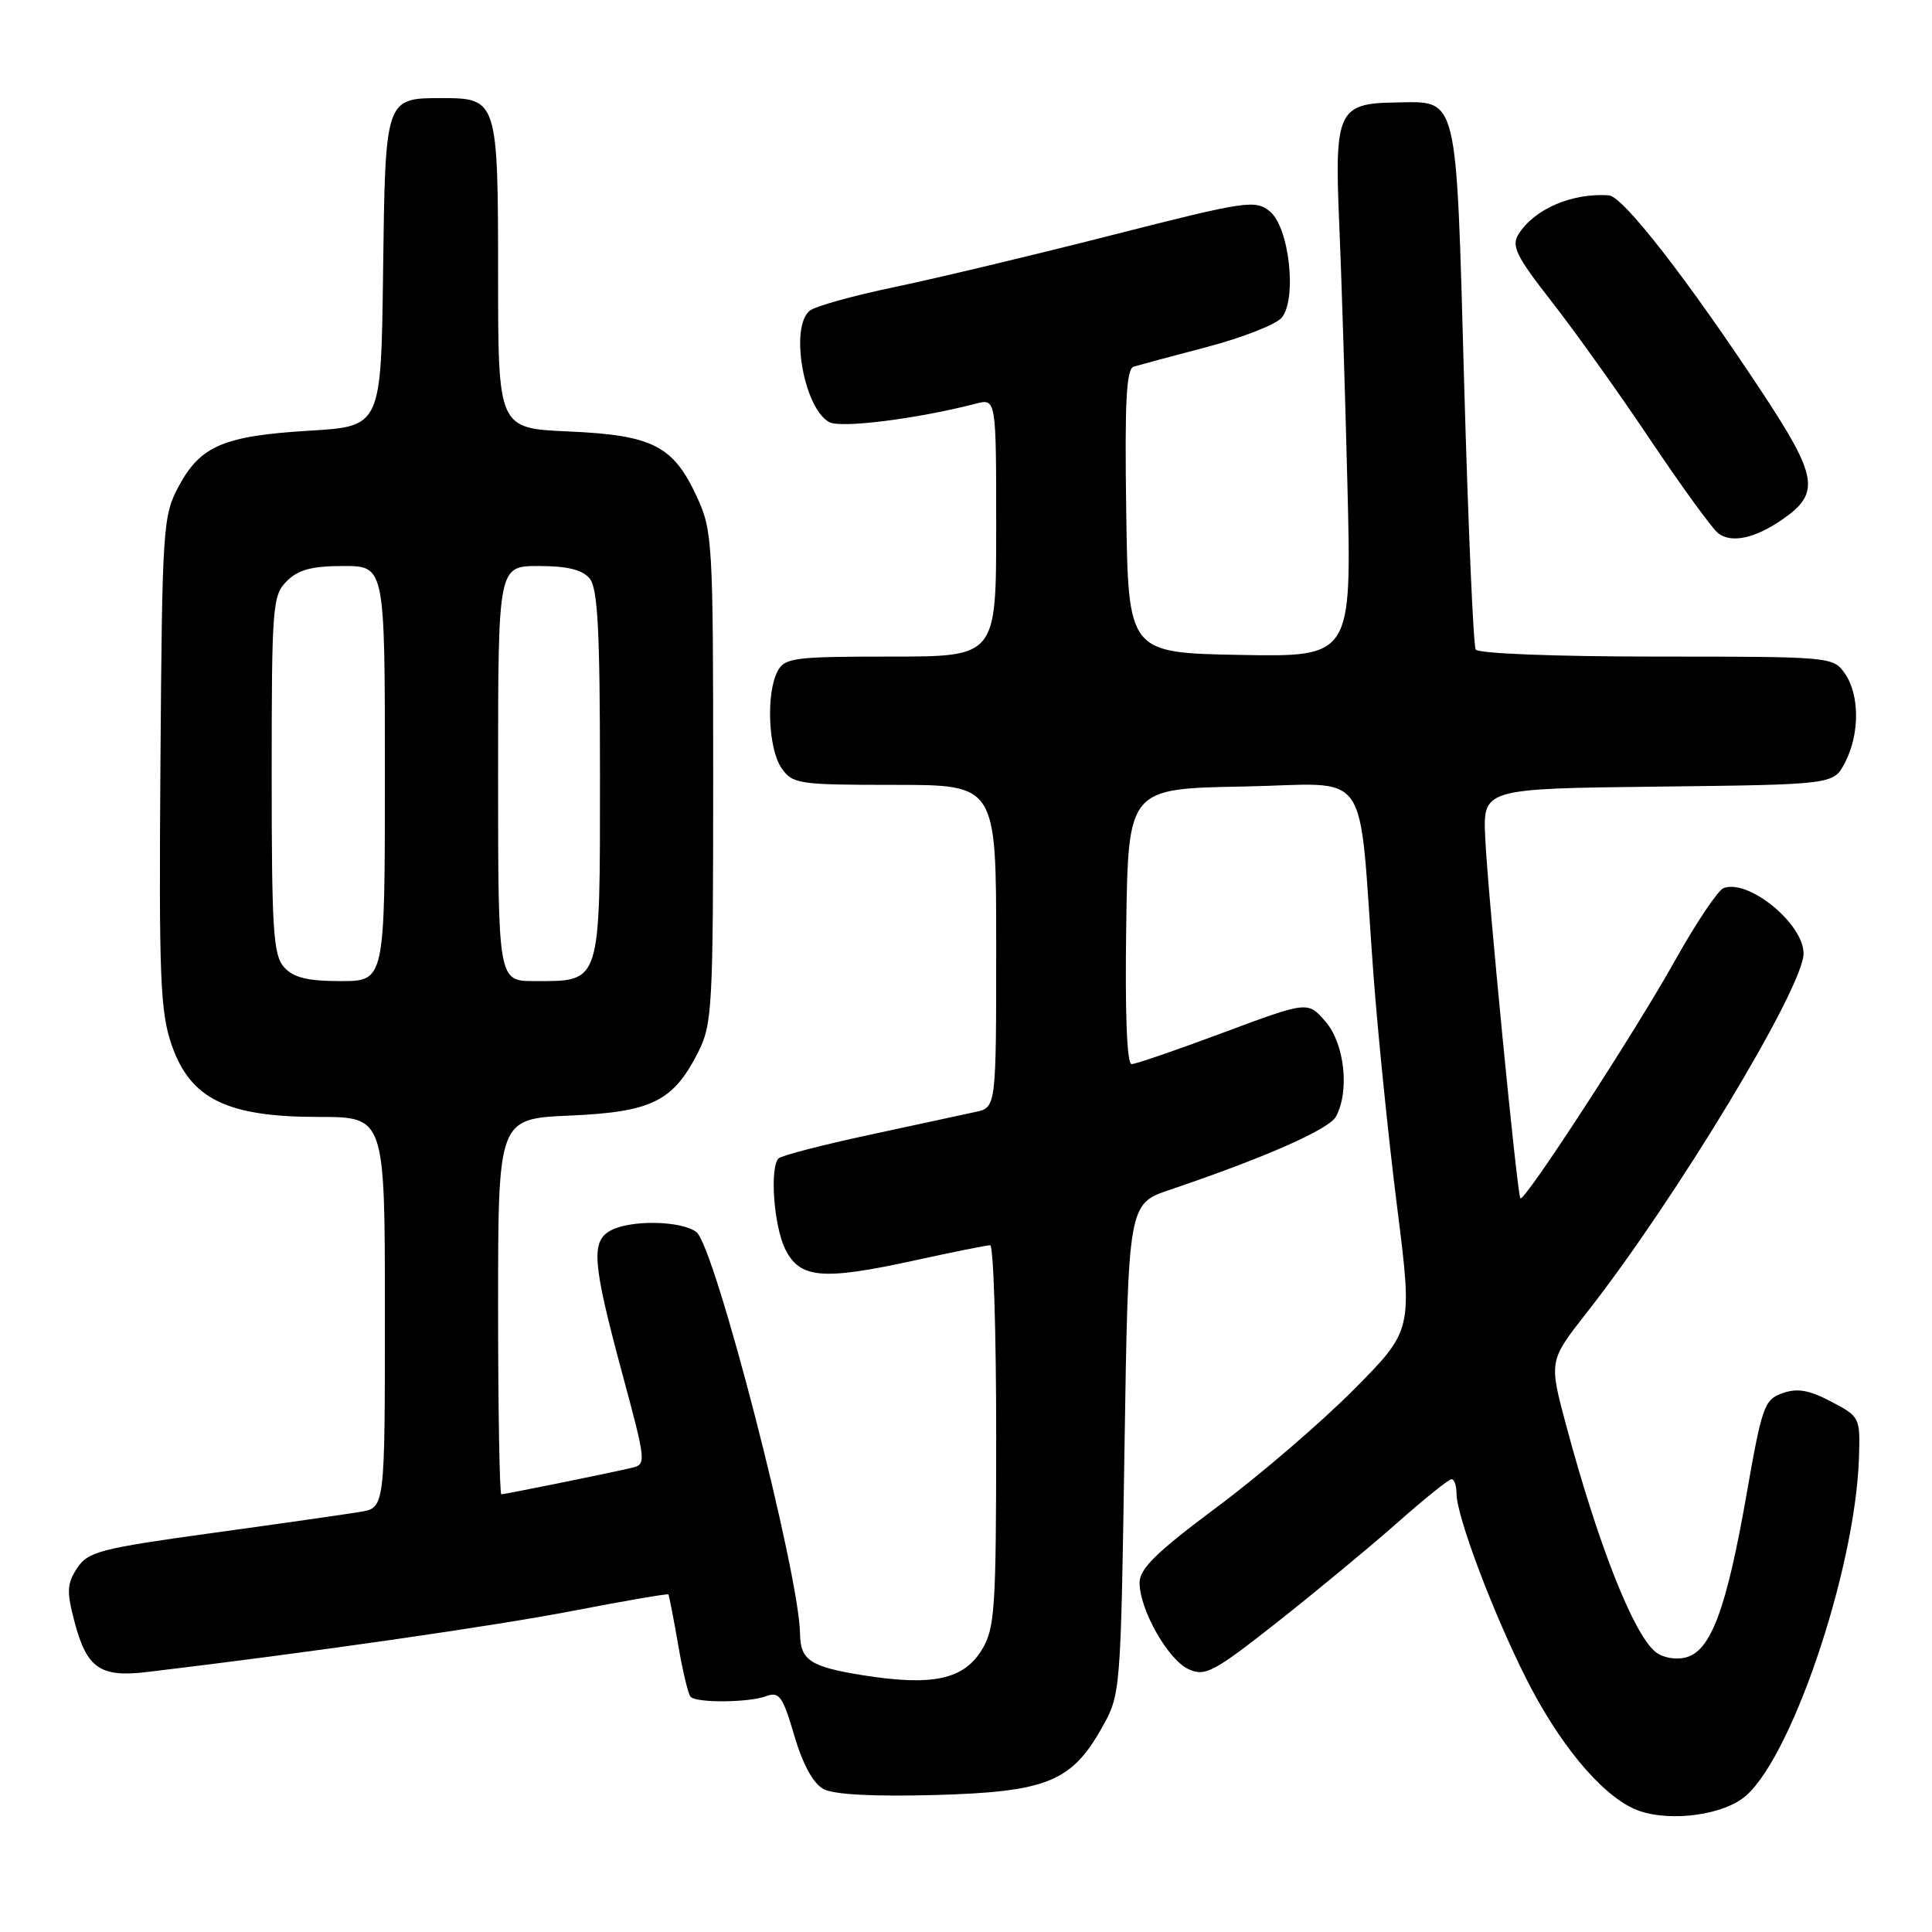 <?xml version="1.0" encoding="UTF-8" standalone="no"?>
<!DOCTYPE svg PUBLIC "-//W3C//DTD SVG 1.1//EN" "http://www.w3.org/Graphics/SVG/1.1/DTD/svg11.dtd" >
<svg xmlns="http://www.w3.org/2000/svg" xmlns:xlink="http://www.w3.org/1999/xlink" version="1.1" viewBox="0 0 256 256">
 <g >
 <path fill="currentColor"
d=" M 230.86 238.33 C 237.05 233.90 245.81 208.30 246.32 193.22 C 246.50 187.82 246.45 187.72 242.64 185.72 C 239.72 184.18 238.15 183.91 236.20 184.60 C 233.78 185.45 233.47 186.34 231.43 198.00 C 228.77 213.20 226.69 218.79 223.37 219.62 C 221.98 219.97 220.28 219.65 219.33 218.86 C 216.41 216.45 211.75 204.63 207.54 188.92 C 205.23 180.33 205.23 180.33 210.26 173.92 C 222.05 158.89 238.95 130.90 238.98 126.36 C 239.01 122.42 231.68 116.42 228.38 117.68 C 227.63 117.97 224.71 122.33 221.90 127.36 C 216.71 136.66 201.98 159.32 201.46 158.79 C 201.04 158.35 197.14 118.45 196.80 111.00 C 196.50 104.50 196.50 104.50 219.73 104.23 C 242.97 103.96 242.97 103.96 244.48 101.03 C 246.44 97.25 246.42 92.04 244.44 89.22 C 242.91 87.03 242.53 87.00 219.50 87.00 C 206.20 87.00 195.87 86.60 195.54 86.07 C 195.23 85.56 194.54 69.73 194.01 50.88 C 192.92 11.87 193.31 13.45 184.83 13.58 C 177.33 13.69 176.81 14.79 177.45 29.49 C 177.74 36.10 178.23 51.75 178.54 64.28 C 179.11 87.05 179.11 87.05 164.30 86.78 C 149.50 86.50 149.50 86.50 149.23 67.73 C 149.02 53.21 149.24 48.87 150.23 48.58 C 150.93 48.37 155.32 47.19 160.00 45.96 C 164.68 44.72 169.10 42.98 169.83 42.10 C 171.89 39.62 170.83 30.09 168.26 28.01 C 166.33 26.44 165.14 26.62 147.36 31.15 C 136.98 33.80 124.02 36.89 118.53 38.04 C 113.05 39.18 107.99 40.59 107.28 41.18 C 104.62 43.39 106.52 54.14 109.89 55.94 C 111.44 56.77 121.56 55.49 129.25 53.50 C 132.00 52.78 132.00 52.78 132.00 69.89 C 132.00 87.00 132.00 87.00 118.04 87.00 C 105.25 87.00 103.98 87.16 103.04 88.93 C 101.49 91.83 101.79 99.25 103.56 101.78 C 105.03 103.89 105.80 104.00 118.56 104.00 C 132.00 104.00 132.00 104.00 132.00 125.38 C 132.00 146.75 132.00 146.75 129.25 147.34 C 127.74 147.67 121.40 149.03 115.17 150.38 C 108.94 151.72 103.54 153.12 103.17 153.49 C 101.97 154.70 102.53 162.42 104.04 165.50 C 105.96 169.41 108.94 169.68 121.02 167.05 C 126.18 165.92 130.76 165.00 131.20 165.00 C 131.64 165.00 132.00 176.36 132.00 190.25 C 131.99 213.31 131.83 215.77 130.09 218.62 C 127.69 222.56 123.54 223.44 114.35 221.98 C 107.38 220.86 106.05 219.99 106.01 216.50 C 105.91 208.49 94.72 165.10 92.27 163.25 C 90.27 161.74 83.60 161.61 80.93 163.04 C 78.28 164.46 78.50 167.32 82.39 181.77 C 85.67 193.95 85.68 194.04 83.60 194.52 C 80.19 195.31 66.91 198.00 66.43 198.00 C 66.20 198.00 66.00 186.80 66.00 173.12 C 66.00 148.24 66.00 148.24 75.49 147.82 C 86.36 147.35 89.19 145.95 92.50 139.44 C 94.38 135.74 94.50 133.52 94.50 103.00 C 94.50 71.82 94.41 70.31 92.34 65.83 C 89.21 59.05 86.48 57.66 75.35 57.17 C 66.00 56.76 66.00 56.76 66.00 36.45 C 66.00 13.36 65.89 13.00 58.62 13.00 C 51.01 13.00 51.06 12.88 50.76 36.00 C 50.50 56.50 50.50 56.50 41.00 57.07 C 29.66 57.75 26.55 59.07 23.67 64.45 C 21.59 68.34 21.49 69.80 21.26 101.00 C 21.05 129.68 21.23 134.09 22.76 138.50 C 25.24 145.63 30.10 148.00 42.21 148.00 C 51.00 148.00 51.00 148.00 51.00 173.89 C 51.00 199.78 51.00 199.78 47.75 200.33 C 45.96 200.63 37.14 201.89 28.14 203.13 C 13.23 205.19 11.65 205.60 10.21 207.80 C 8.87 209.84 8.82 210.89 9.86 214.85 C 11.49 221.06 13.27 222.30 19.50 221.55 C 40.86 219.00 65.52 215.46 75.94 213.44 C 82.78 212.12 88.46 211.14 88.56 211.27 C 88.66 211.40 89.24 214.38 89.85 217.89 C 90.45 221.41 91.20 224.54 91.51 224.84 C 92.33 225.67 99.18 225.61 101.50 224.76 C 103.26 224.11 103.71 224.74 105.25 229.98 C 106.38 233.82 107.76 236.33 109.12 237.06 C 110.48 237.79 115.73 238.07 123.87 237.85 C 138.67 237.44 141.97 236.11 146.00 228.95 C 148.49 224.52 148.50 224.38 149.00 192.01 C 149.50 159.52 149.50 159.52 155.00 157.66 C 167.69 153.36 176.12 149.64 177.03 147.94 C 178.85 144.55 178.16 138.30 175.65 135.38 C 173.30 132.65 173.30 132.65 162.11 136.82 C 155.96 139.12 150.48 141.00 149.94 141.00 C 149.32 141.00 149.06 134.28 149.23 122.75 C 149.50 104.50 149.50 104.50 164.67 104.22 C 182.03 103.91 179.90 100.85 181.98 129.00 C 182.57 136.97 183.98 150.87 185.12 159.88 C 187.19 176.26 187.19 176.26 179.35 184.16 C 175.03 188.51 166.89 195.50 161.25 199.70 C 153.27 205.64 151.00 207.86 151.00 209.71 C 151.00 213.29 154.77 219.94 157.50 221.18 C 159.69 222.18 160.80 221.59 169.21 214.97 C 174.32 210.94 181.46 205.03 185.09 201.83 C 188.71 198.62 191.97 196.00 192.34 196.00 C 192.70 196.00 193.00 196.87 193.00 197.94 C 193.00 200.86 197.75 213.51 202.15 222.27 C 206.51 230.96 212.00 237.62 216.50 239.67 C 220.36 241.42 227.48 240.76 230.86 238.33 Z  M 236.25 68.78 C 241.21 65.33 240.85 63.15 233.54 52.06 C 223.62 37.02 215.06 26.01 213.18 25.88 C 208.27 25.55 203.30 27.70 201.20 31.05 C 200.24 32.59 200.92 33.97 205.57 39.92 C 208.60 43.79 214.49 52.03 218.64 58.23 C 222.80 64.43 226.85 70.01 227.65 70.64 C 229.40 72.03 232.56 71.35 236.25 68.78 Z  M 37.65 128.17 C 36.21 126.58 36.00 123.29 36.00 102.67 C 36.00 80.33 36.11 78.89 38.00 77.00 C 39.52 75.48 41.33 75.00 45.50 75.00 C 51.00 75.00 51.00 75.00 51.00 102.50 C 51.00 130.00 51.00 130.00 45.15 130.00 C 40.76 130.00 38.90 129.55 37.65 128.17 Z  M 66.00 102.50 C 66.00 75.00 66.00 75.00 71.38 75.00 C 75.16 75.00 77.16 75.49 78.13 76.65 C 79.21 77.96 79.50 83.50 79.50 102.73 C 79.50 130.64 79.71 130.00 70.81 130.00 C 66.00 130.00 66.00 130.00 66.00 102.50 Z "/>
</g>
</svg>